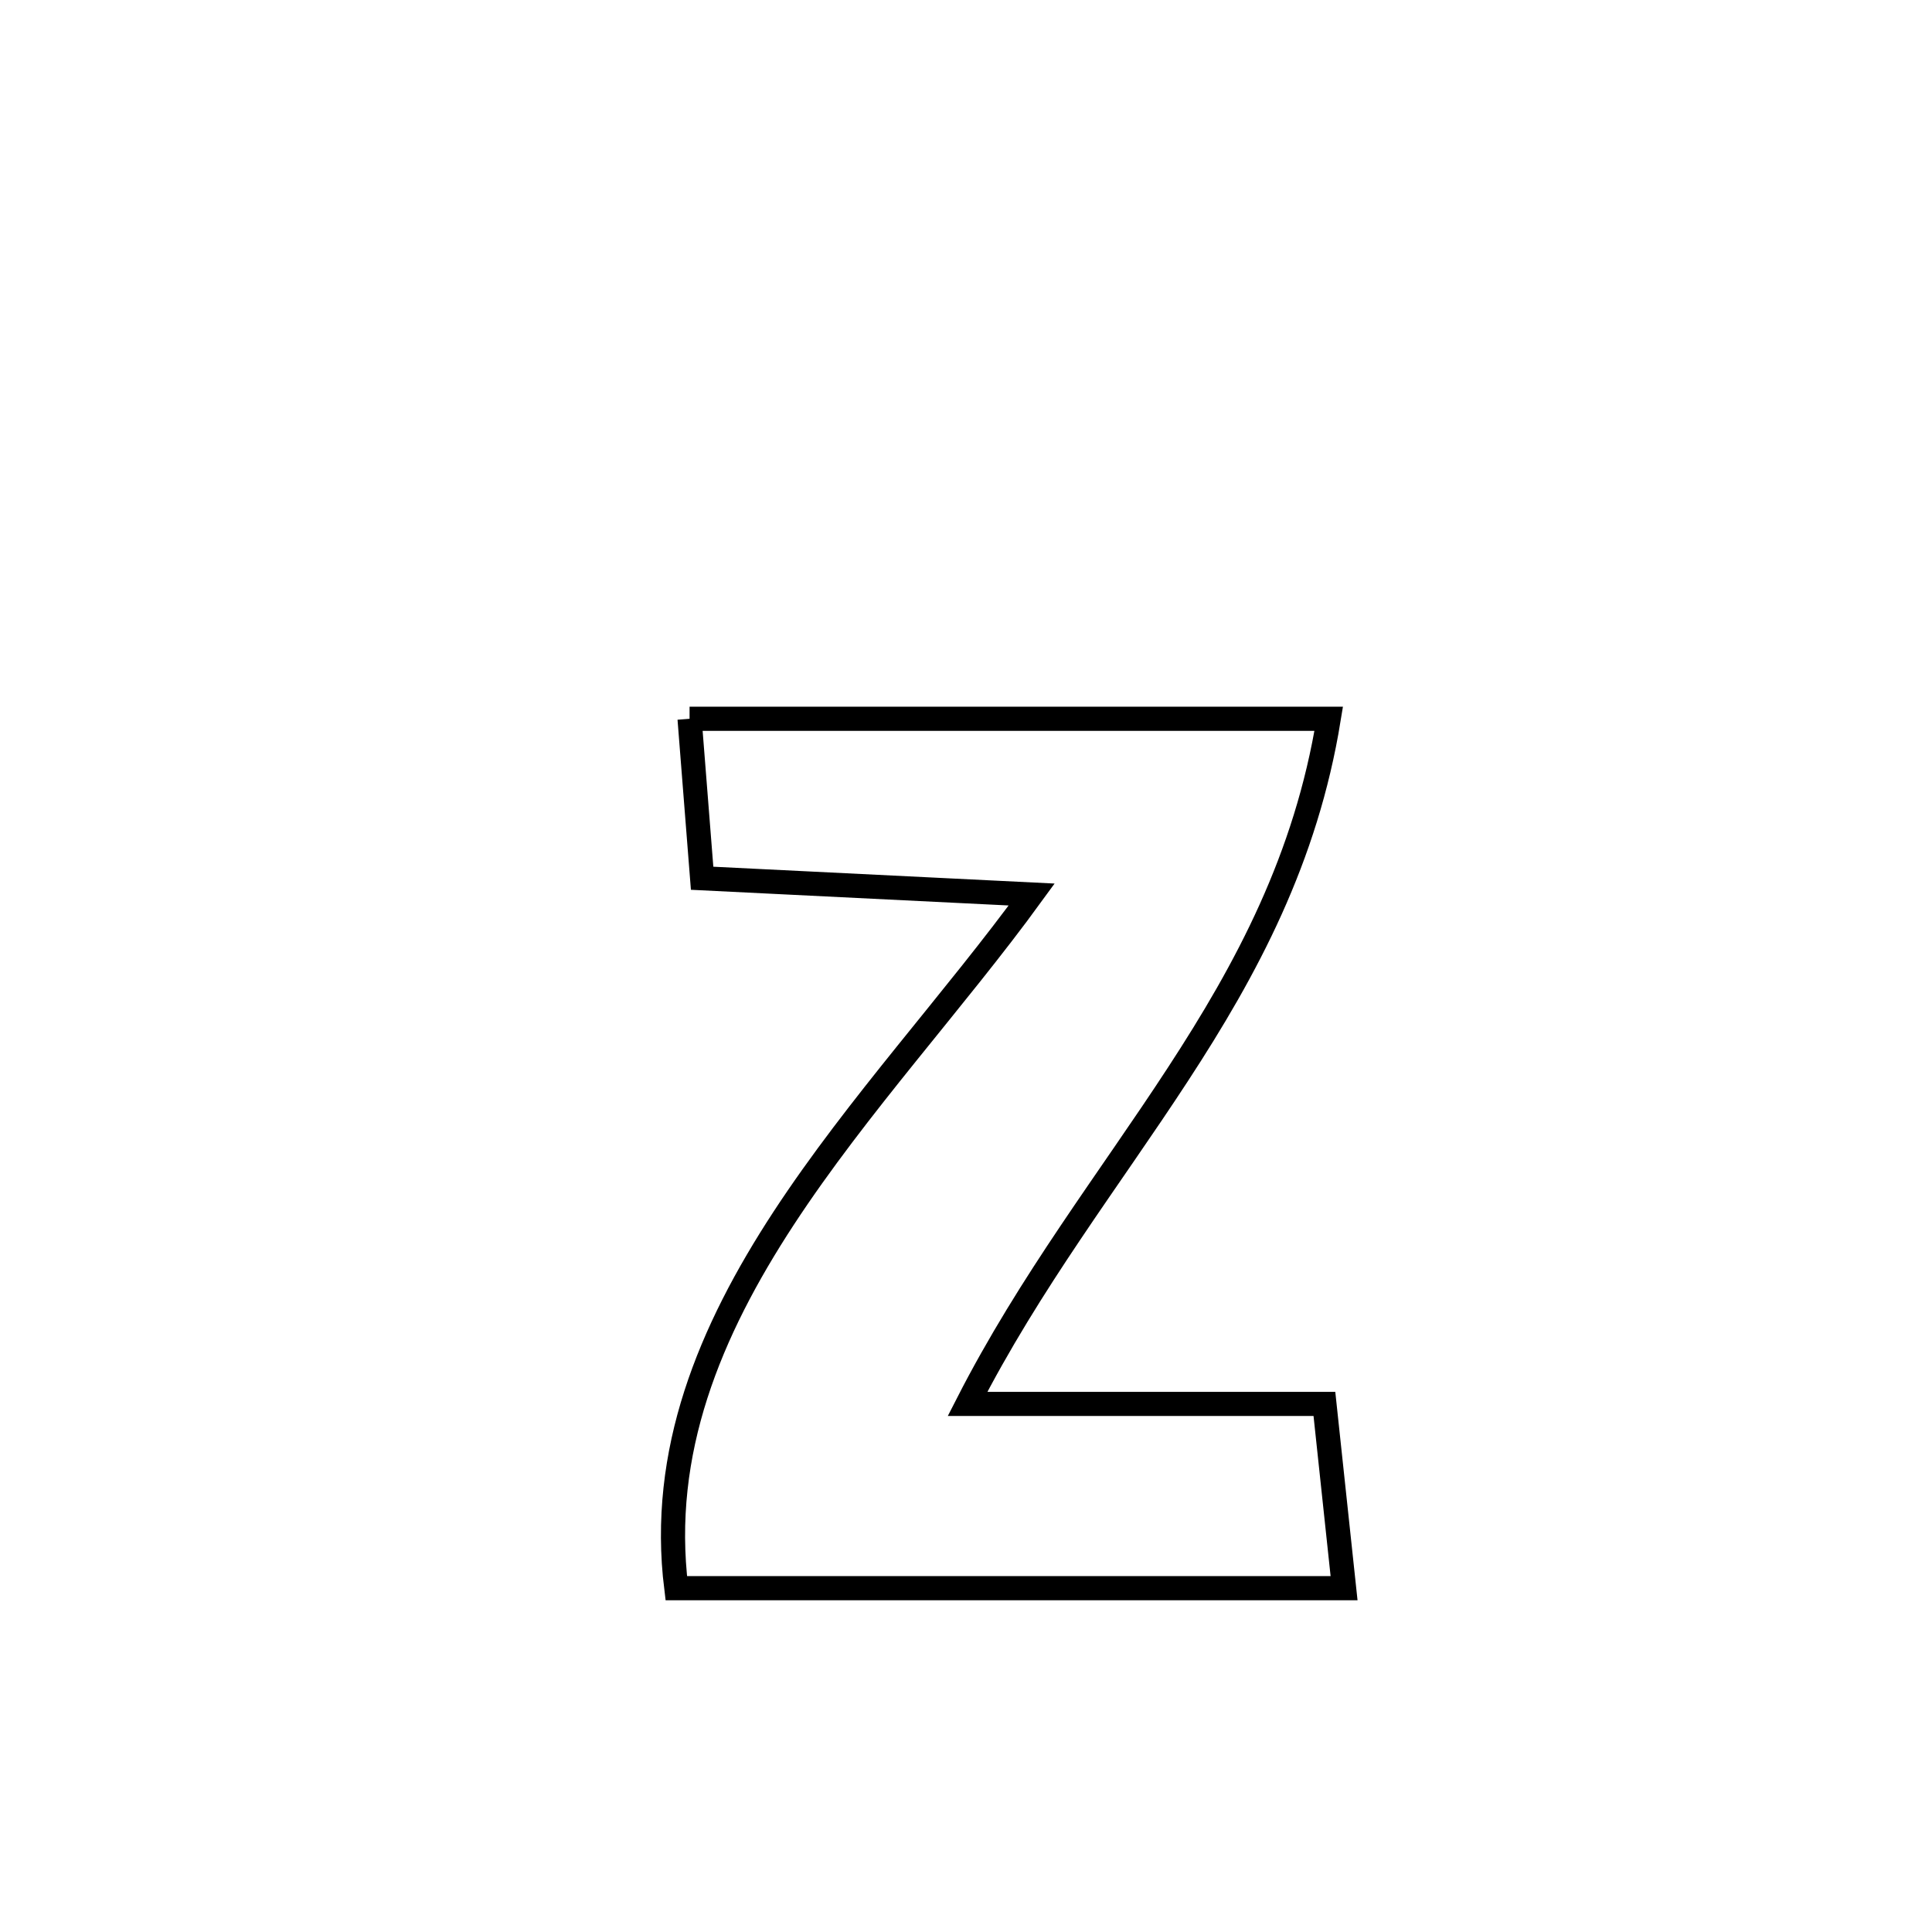 <svg xmlns="http://www.w3.org/2000/svg" viewBox="0.0 0.0 24.0 24.0" height="200px" width="200px"><path fill="none" stroke="black" stroke-width=".3" stroke-opacity="1.0"  filling="0" d="M8.566 8.929 L8.566 8.929 C9.889 8.929 11.212 8.929 12.536 8.929 C13.859 8.929 15.182 8.929 16.506 8.929 L16.506 8.929 C16.224 10.663 15.491 12.031 14.633 13.345 C13.776 14.66 12.795 15.921 12.019 17.44 L12.019 17.44 C13.497 17.44 14.974 17.44 16.452 17.44 L16.452 17.44 C16.463 17.547 16.684 19.622 16.696 19.729 L16.696 19.729 C15.313 19.729 13.931 19.729 12.548 19.729 C11.166 19.729 9.783 19.729 8.401 19.729 L8.401 19.729 C8.191 18.035 8.817 16.537 9.734 15.135 C10.652 13.732 11.861 12.425 12.816 11.112 L12.816 11.112 C11.452 11.045 10.087 10.978 8.722 10.91 L8.722 10.91 C8.67 10.25 8.618 9.589 8.566 8.929 L8.566 8.929"></path></svg>